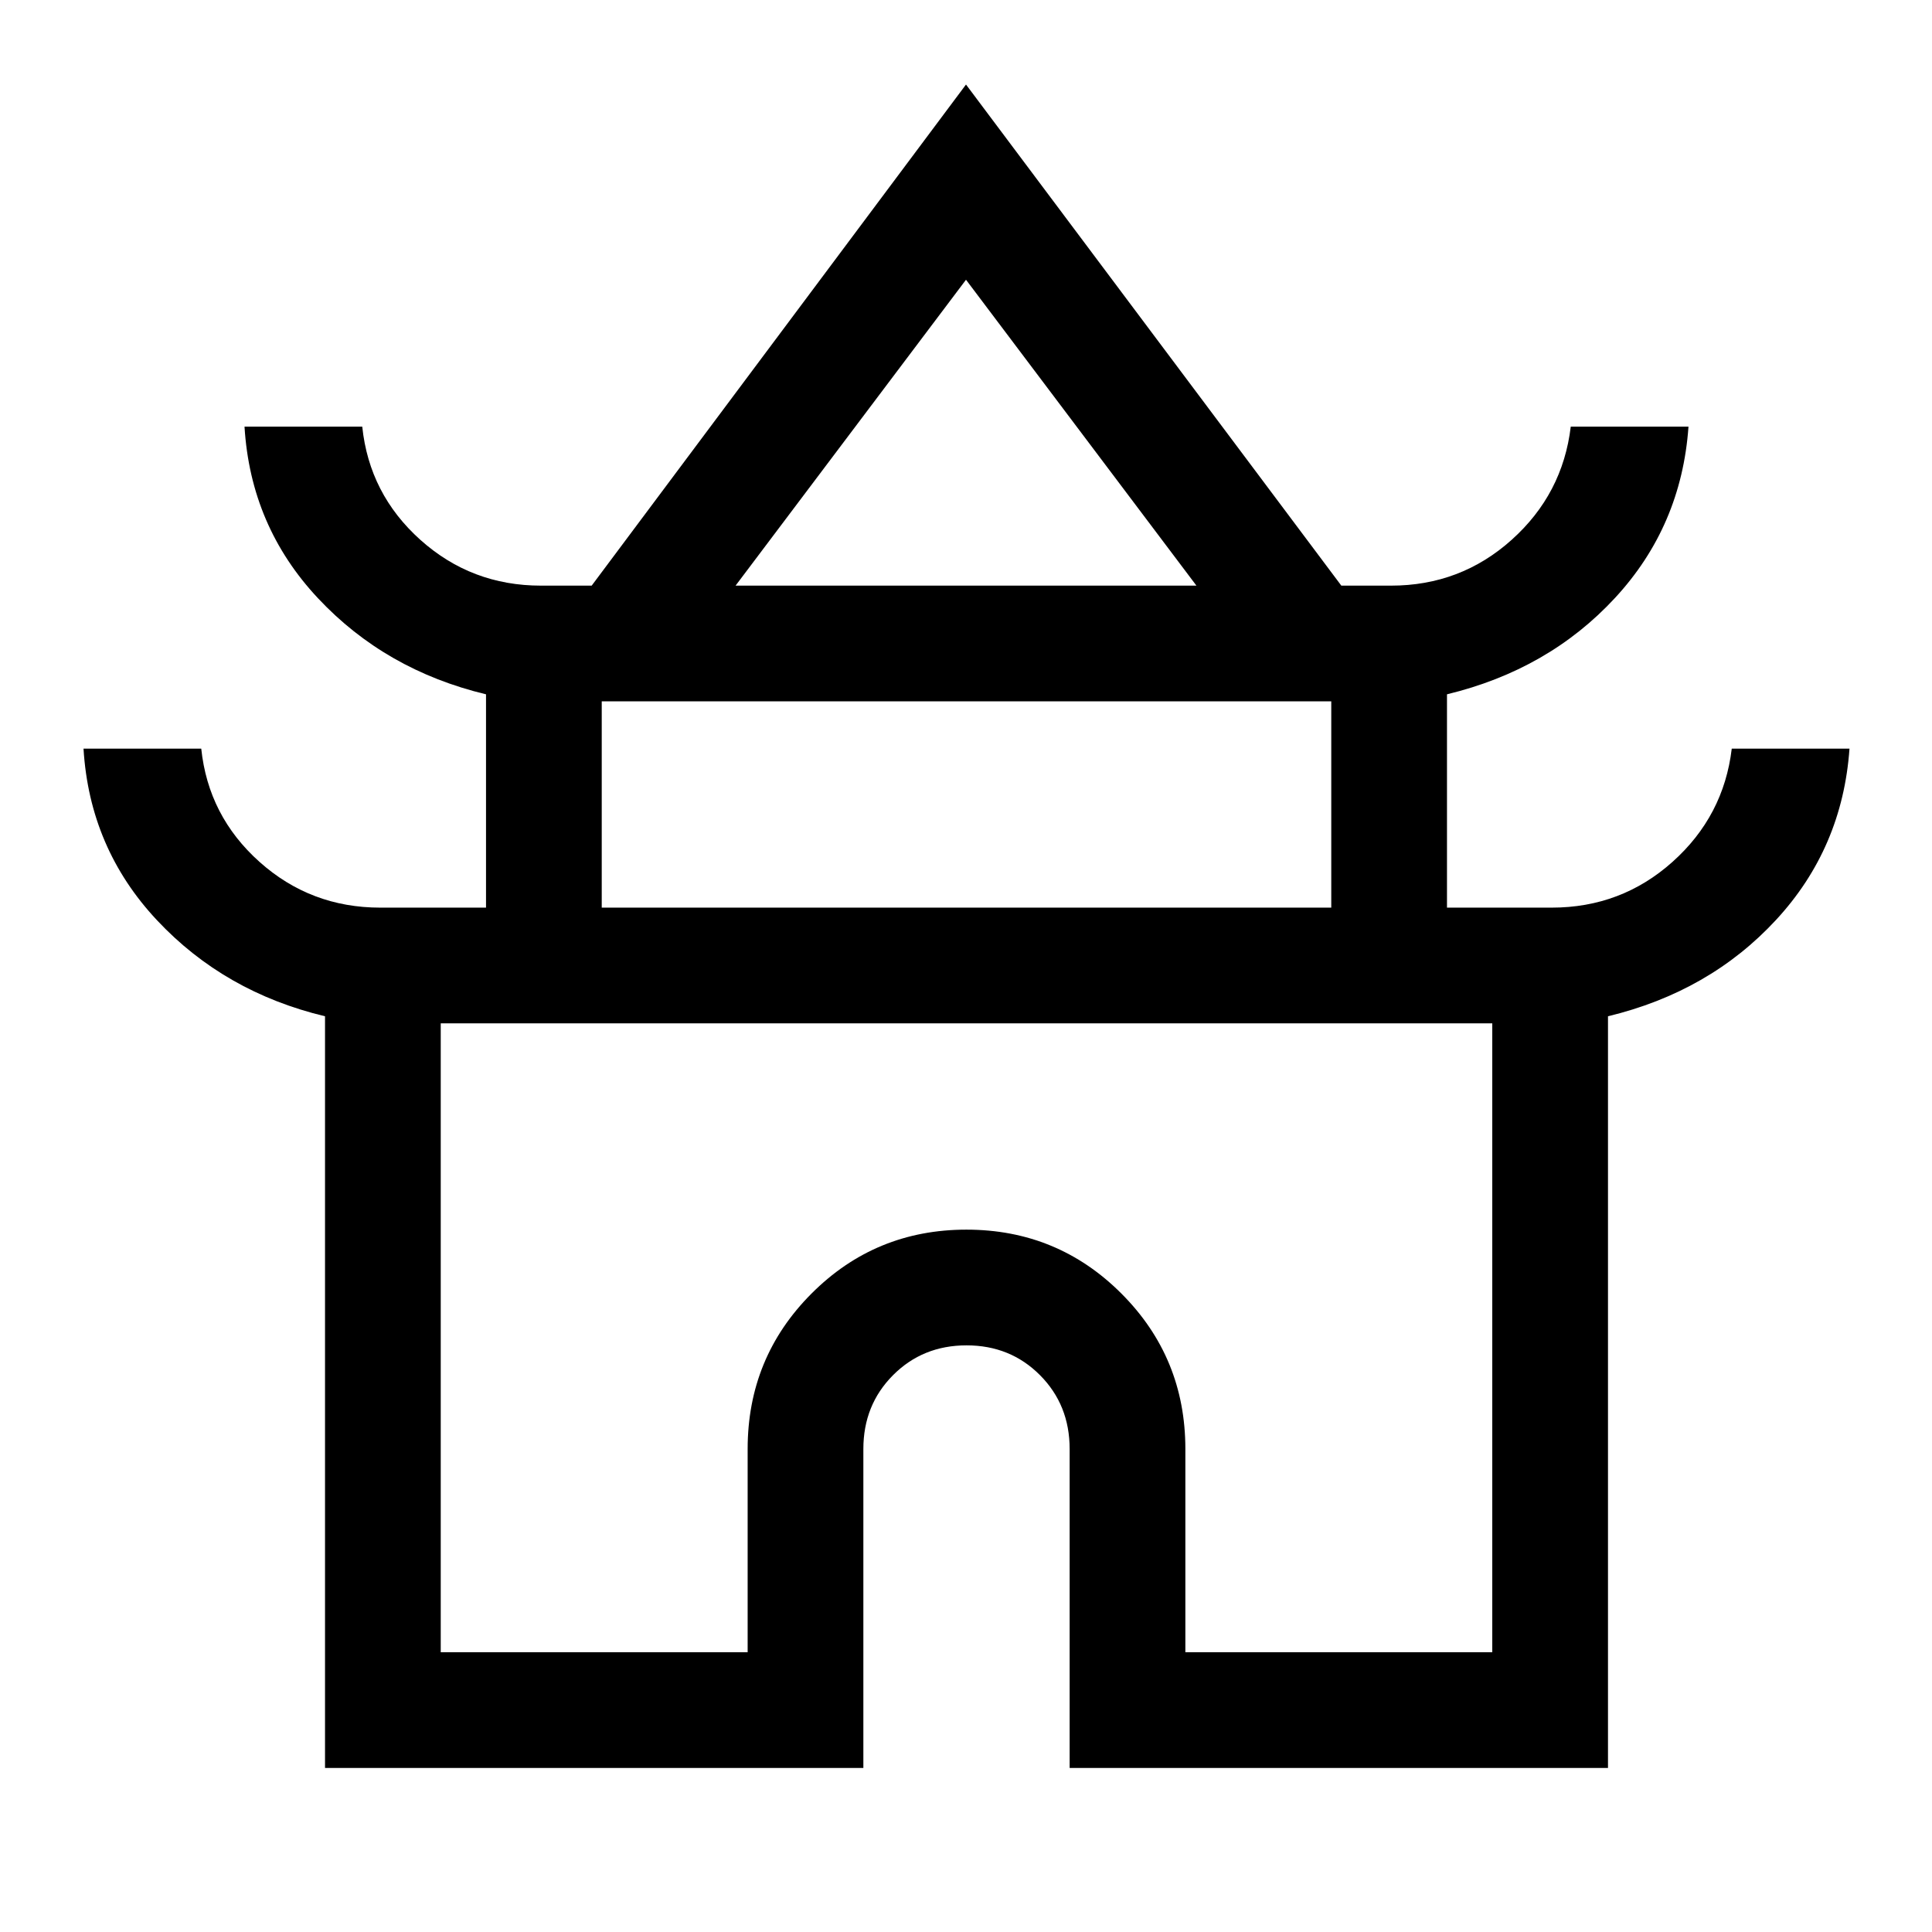 <svg xmlns="http://www.w3.org/2000/svg" height="48" viewBox="0 -960 960 960" width="48"><path d="M161.5-81.5v-373.52Q111.5-467 78-502.75T41.5-588H100q3.5 33.5 28.93 56.25Q154.37-509 189-509h52.5v-106q-50-12-83.5-47.75T121.5-748H180q3.5 33.5 28.88 56.25T268.82-669H294l186-249 186.5 249h24.68q34.56 0 59.94-22.75Q776.5-714.5 780.5-748H839q-3.5 49.42-36.5 85.1-33 35.69-83.5 47.9v106h52q34.63 0 60.07-22.75Q856.5-554.5 860.5-588H919q-3.5 49.42-36.5 85.1-33 35.69-83.5 47.88V-81.5H531.5V-240q0-21.89-14.73-36.69-14.73-14.81-36.5-14.81t-36.52 14.81Q429-261.89 429-240v158.5H161.5Zm204-587.5h229L480-821 365.5-669ZM299-509h362.5v-102.5H299V-509Zm-80 370h152.5v-101q0-45.42 31.71-77.21 31.7-31.79 77-31.79 45.29 0 77.04 31.79Q589-285.42 589-240v101h152.5v-312.5H219V-139Zm261-312.5Zm.5-217.5Zm-.5 160Z"/></svg>